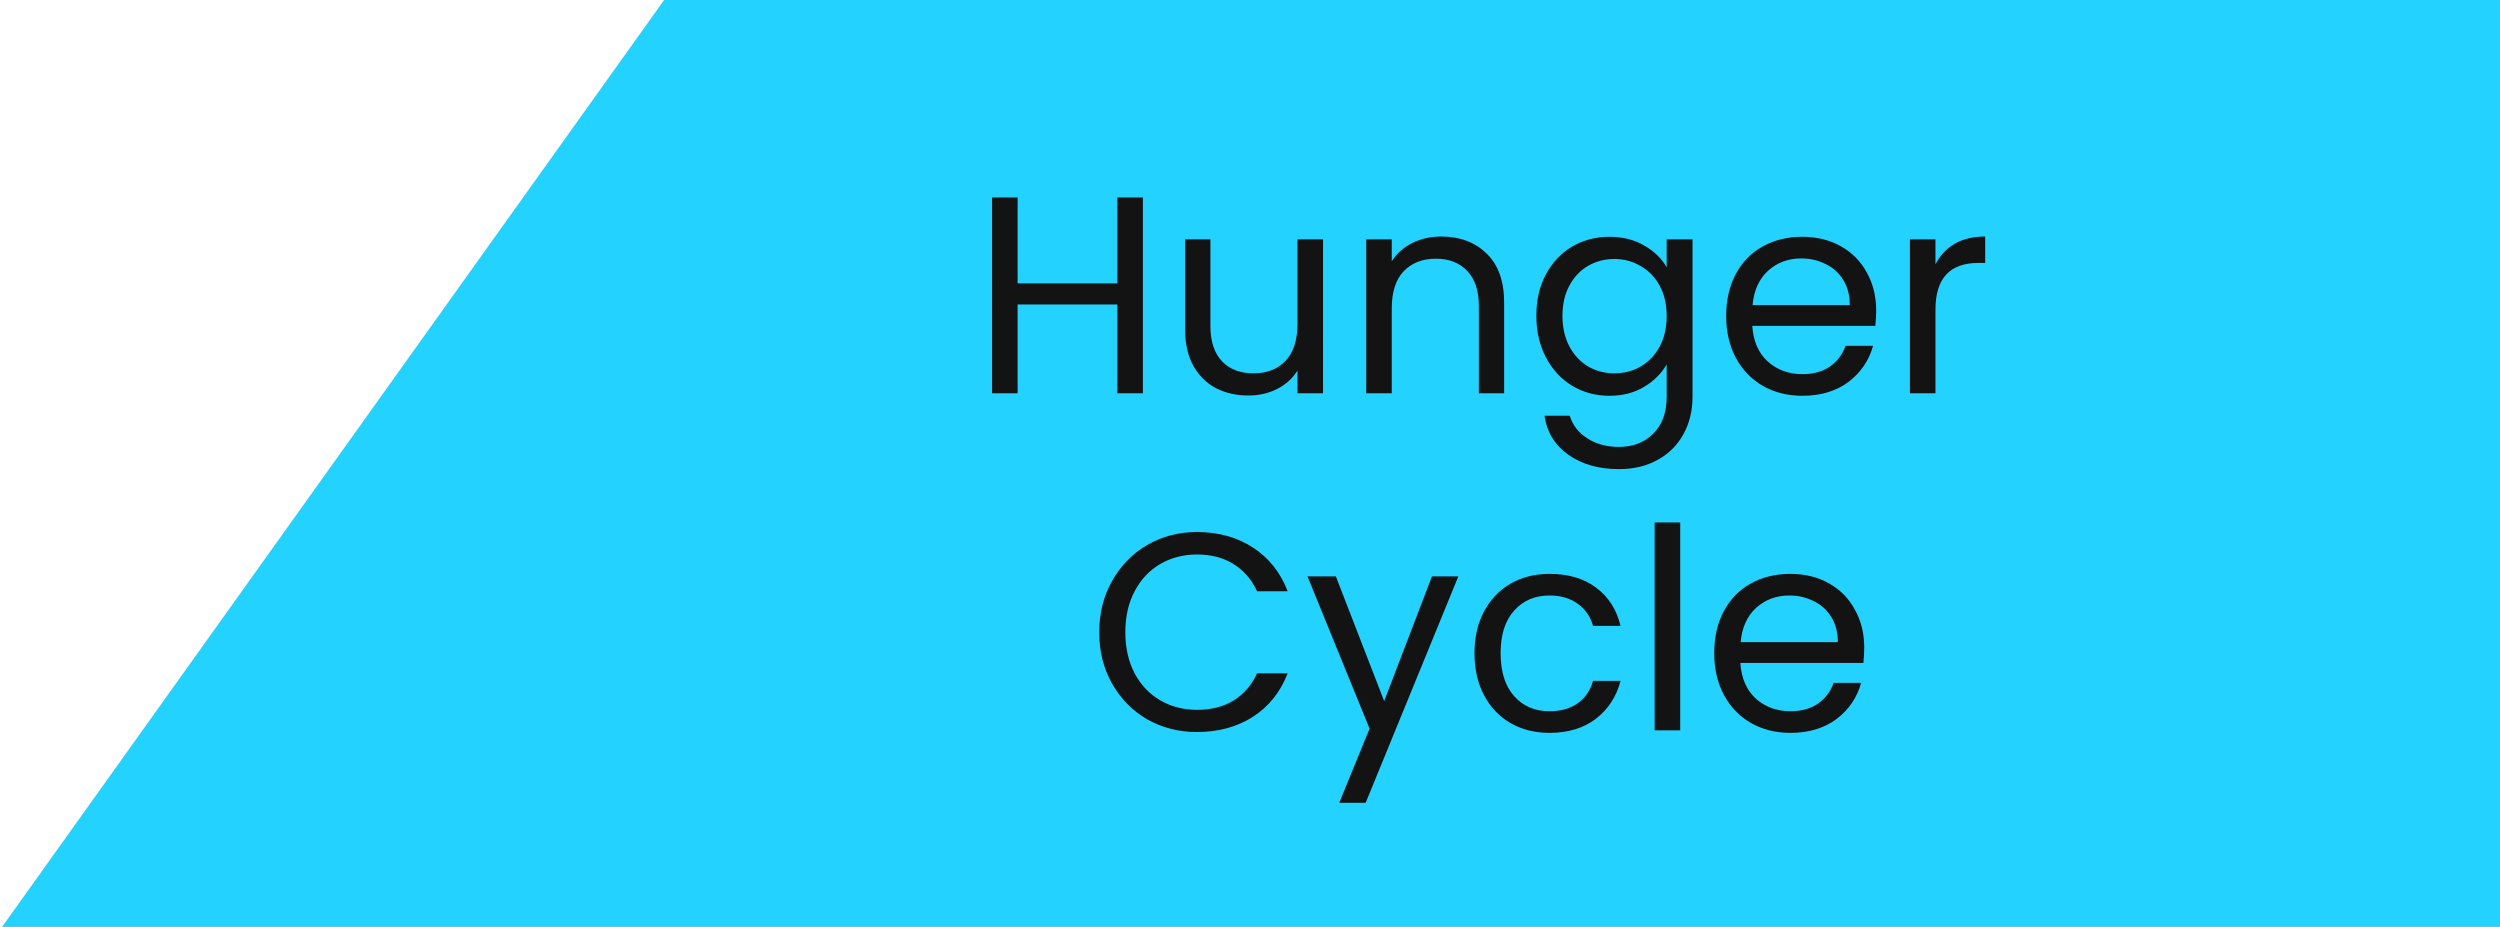 <svg width="178" height="66" viewBox="0 0 178 66" fill="none" xmlns="http://www.w3.org/2000/svg">
<path d="M0.143 66L47.285 0H178V66H0.143Z" fill="#23D2FE"/>
<path d="M81.374 14.06V28H79.554V21.68H72.454V28H70.634V14.06H72.454V20.18H79.554V14.06H81.374ZM94.201 17.04V28H92.381V26.38C92.035 26.94 91.548 27.38 90.921 27.7C90.308 28.007 89.628 28.16 88.881 28.16C88.028 28.16 87.261 27.987 86.581 27.64C85.901 27.28 85.361 26.747 84.961 26.04C84.575 25.333 84.381 24.473 84.381 23.46V17.04H86.181V23.22C86.181 24.3 86.455 25.133 87.001 25.72C87.548 26.293 88.295 26.58 89.241 26.58C90.215 26.58 90.981 26.28 91.541 25.68C92.101 25.08 92.381 24.207 92.381 23.06V17.04H94.201ZM102.614 16.84C103.948 16.84 105.028 17.247 105.854 18.06C106.681 18.86 107.094 20.02 107.094 21.54V28H105.294V21.8C105.294 20.707 105.021 19.873 104.474 19.3C103.928 18.713 103.181 18.42 102.234 18.42C101.274 18.42 100.508 18.72 99.934 19.32C99.374 19.92 99.094 20.793 99.094 21.94V28H97.274V17.04H99.094V18.6C99.454 18.04 99.941 17.607 100.554 17.3C101.181 16.993 101.868 16.84 102.614 16.84ZM114.587 16.86C115.534 16.86 116.361 17.067 117.067 17.48C117.787 17.893 118.321 18.413 118.667 19.04V17.04H120.507V28.24C120.507 29.24 120.294 30.127 119.867 30.9C119.441 31.687 118.827 32.3 118.027 32.74C117.241 33.18 116.321 33.4 115.267 33.4C113.827 33.4 112.627 33.06 111.667 32.38C110.707 31.7 110.141 30.773 109.967 29.6H111.767C111.967 30.267 112.381 30.8 113.007 31.2C113.634 31.613 114.387 31.82 115.267 31.82C116.267 31.82 117.081 31.507 117.707 30.88C118.347 30.253 118.667 29.373 118.667 28.24V25.94C118.307 26.58 117.774 27.113 117.067 27.54C116.361 27.967 115.534 28.18 114.587 28.18C113.614 28.18 112.727 27.94 111.927 27.46C111.141 26.98 110.521 26.307 110.067 25.44C109.614 24.573 109.387 23.587 109.387 22.48C109.387 21.36 109.614 20.38 110.067 19.54C110.521 18.687 111.141 18.027 111.927 17.56C112.727 17.093 113.614 16.86 114.587 16.86ZM118.667 22.5C118.667 21.673 118.501 20.953 118.167 20.34C117.834 19.727 117.381 19.26 116.807 18.94C116.247 18.607 115.627 18.44 114.947 18.44C114.267 18.44 113.647 18.6 113.087 18.92C112.527 19.24 112.081 19.707 111.747 20.32C111.414 20.933 111.247 21.653 111.247 22.48C111.247 23.32 111.414 24.053 111.747 24.68C112.081 25.293 112.527 25.767 113.087 26.1C113.647 26.42 114.267 26.58 114.947 26.58C115.627 26.58 116.247 26.42 116.807 26.1C117.381 25.767 117.834 25.293 118.167 24.68C118.501 24.053 118.667 23.327 118.667 22.5ZM133.583 22.1C133.583 22.447 133.563 22.813 133.523 23.2H124.763C124.83 24.28 125.196 25.127 125.863 25.74C126.543 26.34 127.363 26.64 128.323 26.64C129.11 26.64 129.763 26.46 130.283 26.1C130.816 25.727 131.19 25.233 131.403 24.62H133.363C133.07 25.673 132.483 26.533 131.603 27.2C130.723 27.853 129.63 28.18 128.323 28.18C127.283 28.18 126.35 27.947 125.523 27.48C124.71 27.013 124.07 26.353 123.603 25.5C123.136 24.633 122.903 23.633 122.903 22.5C122.903 21.367 123.13 20.373 123.583 19.52C124.036 18.667 124.67 18.013 125.483 17.56C126.31 17.093 127.256 16.86 128.323 16.86C129.363 16.86 130.283 17.087 131.083 17.54C131.883 17.993 132.496 18.62 132.923 19.42C133.363 20.207 133.583 21.1 133.583 22.1ZM131.703 21.72C131.703 21.027 131.55 20.433 131.243 19.94C130.936 19.433 130.516 19.053 129.983 18.8C129.463 18.533 128.883 18.4 128.243 18.4C127.323 18.4 126.536 18.693 125.883 19.28C125.243 19.867 124.876 20.68 124.783 21.72H131.703ZM137.805 18.82C138.125 18.193 138.579 17.707 139.165 17.36C139.765 17.013 140.492 16.84 141.345 16.84V18.72H140.865C138.825 18.72 137.805 19.827 137.805 22.04V28H135.985V17.04H137.805V18.82ZM78.264 45.02C78.264 43.66 78.571 42.44 79.184 41.36C79.798 40.267 80.631 39.413 81.684 38.8C82.751 38.187 83.931 37.88 85.224 37.88C86.744 37.88 88.071 38.247 89.204 38.98C90.338 39.713 91.164 40.753 91.684 42.1H89.504C89.118 41.26 88.558 40.613 87.824 40.16C87.104 39.707 86.238 39.48 85.224 39.48C84.251 39.48 83.378 39.707 82.604 40.16C81.831 40.613 81.224 41.26 80.784 42.1C80.344 42.927 80.124 43.9 80.124 45.02C80.124 46.127 80.344 47.1 80.784 47.94C81.224 48.767 81.831 49.407 82.604 49.86C83.378 50.313 84.251 50.54 85.224 50.54C86.238 50.54 87.104 50.32 87.824 49.88C88.558 49.427 89.118 48.78 89.504 47.94H91.684C91.164 49.273 90.338 50.307 89.204 51.04C88.071 51.76 86.744 52.12 85.224 52.12C83.931 52.12 82.751 51.82 81.684 51.22C80.631 50.607 79.798 49.76 79.184 48.68C78.571 47.6 78.264 46.38 78.264 45.02ZM103.834 41.04L97.234 57.16H95.353L97.513 51.88L93.094 41.04H95.114L98.553 49.92L101.954 41.04H103.834ZM104.983 46.5C104.983 45.367 105.21 44.38 105.663 43.54C106.116 42.687 106.743 42.027 107.543 41.56C108.356 41.093 109.283 40.86 110.323 40.86C111.67 40.86 112.776 41.187 113.643 41.84C114.523 42.493 115.103 43.4 115.383 44.56H113.423C113.236 43.893 112.87 43.367 112.323 42.98C111.79 42.593 111.123 42.4 110.323 42.4C109.283 42.4 108.443 42.76 107.803 43.48C107.163 44.187 106.843 45.193 106.843 46.5C106.843 47.82 107.163 48.84 107.803 49.56C108.443 50.28 109.283 50.64 110.323 50.64C111.123 50.64 111.79 50.453 112.323 50.08C112.856 49.707 113.223 49.173 113.423 48.48H115.383C115.09 49.6 114.503 50.5 113.623 51.18C112.743 51.847 111.643 52.18 110.323 52.18C109.283 52.18 108.356 51.947 107.543 51.48C106.743 51.013 106.116 50.353 105.663 49.5C105.21 48.647 104.983 47.647 104.983 46.5ZM119.631 37.2V52H117.811V37.2H119.631ZM132.733 46.1C132.733 46.447 132.713 46.813 132.673 47.2H123.913C123.98 48.28 124.347 49.127 125.013 49.74C125.693 50.34 126.513 50.64 127.473 50.64C128.26 50.64 128.913 50.46 129.433 50.1C129.967 49.727 130.34 49.233 130.553 48.62H132.513C132.22 49.673 131.633 50.533 130.753 51.2C129.873 51.853 128.78 52.18 127.473 52.18C126.433 52.18 125.5 51.947 124.673 51.48C123.86 51.013 123.22 50.353 122.753 49.5C122.287 48.633 122.053 47.633 122.053 46.5C122.053 45.367 122.28 44.373 122.733 43.52C123.187 42.667 123.82 42.013 124.633 41.56C125.46 41.093 126.407 40.86 127.473 40.86C128.513 40.86 129.433 41.087 130.233 41.54C131.033 41.993 131.647 42.62 132.073 43.42C132.513 44.207 132.733 45.1 132.733 46.1ZM130.853 45.72C130.853 45.027 130.7 44.433 130.393 43.94C130.087 43.433 129.667 43.053 129.133 42.8C128.613 42.533 128.033 42.4 127.393 42.4C126.473 42.4 125.687 42.693 125.033 43.28C124.393 43.867 124.027 44.68 123.933 45.72H130.853Z" fill="#131313"/>
</svg>
